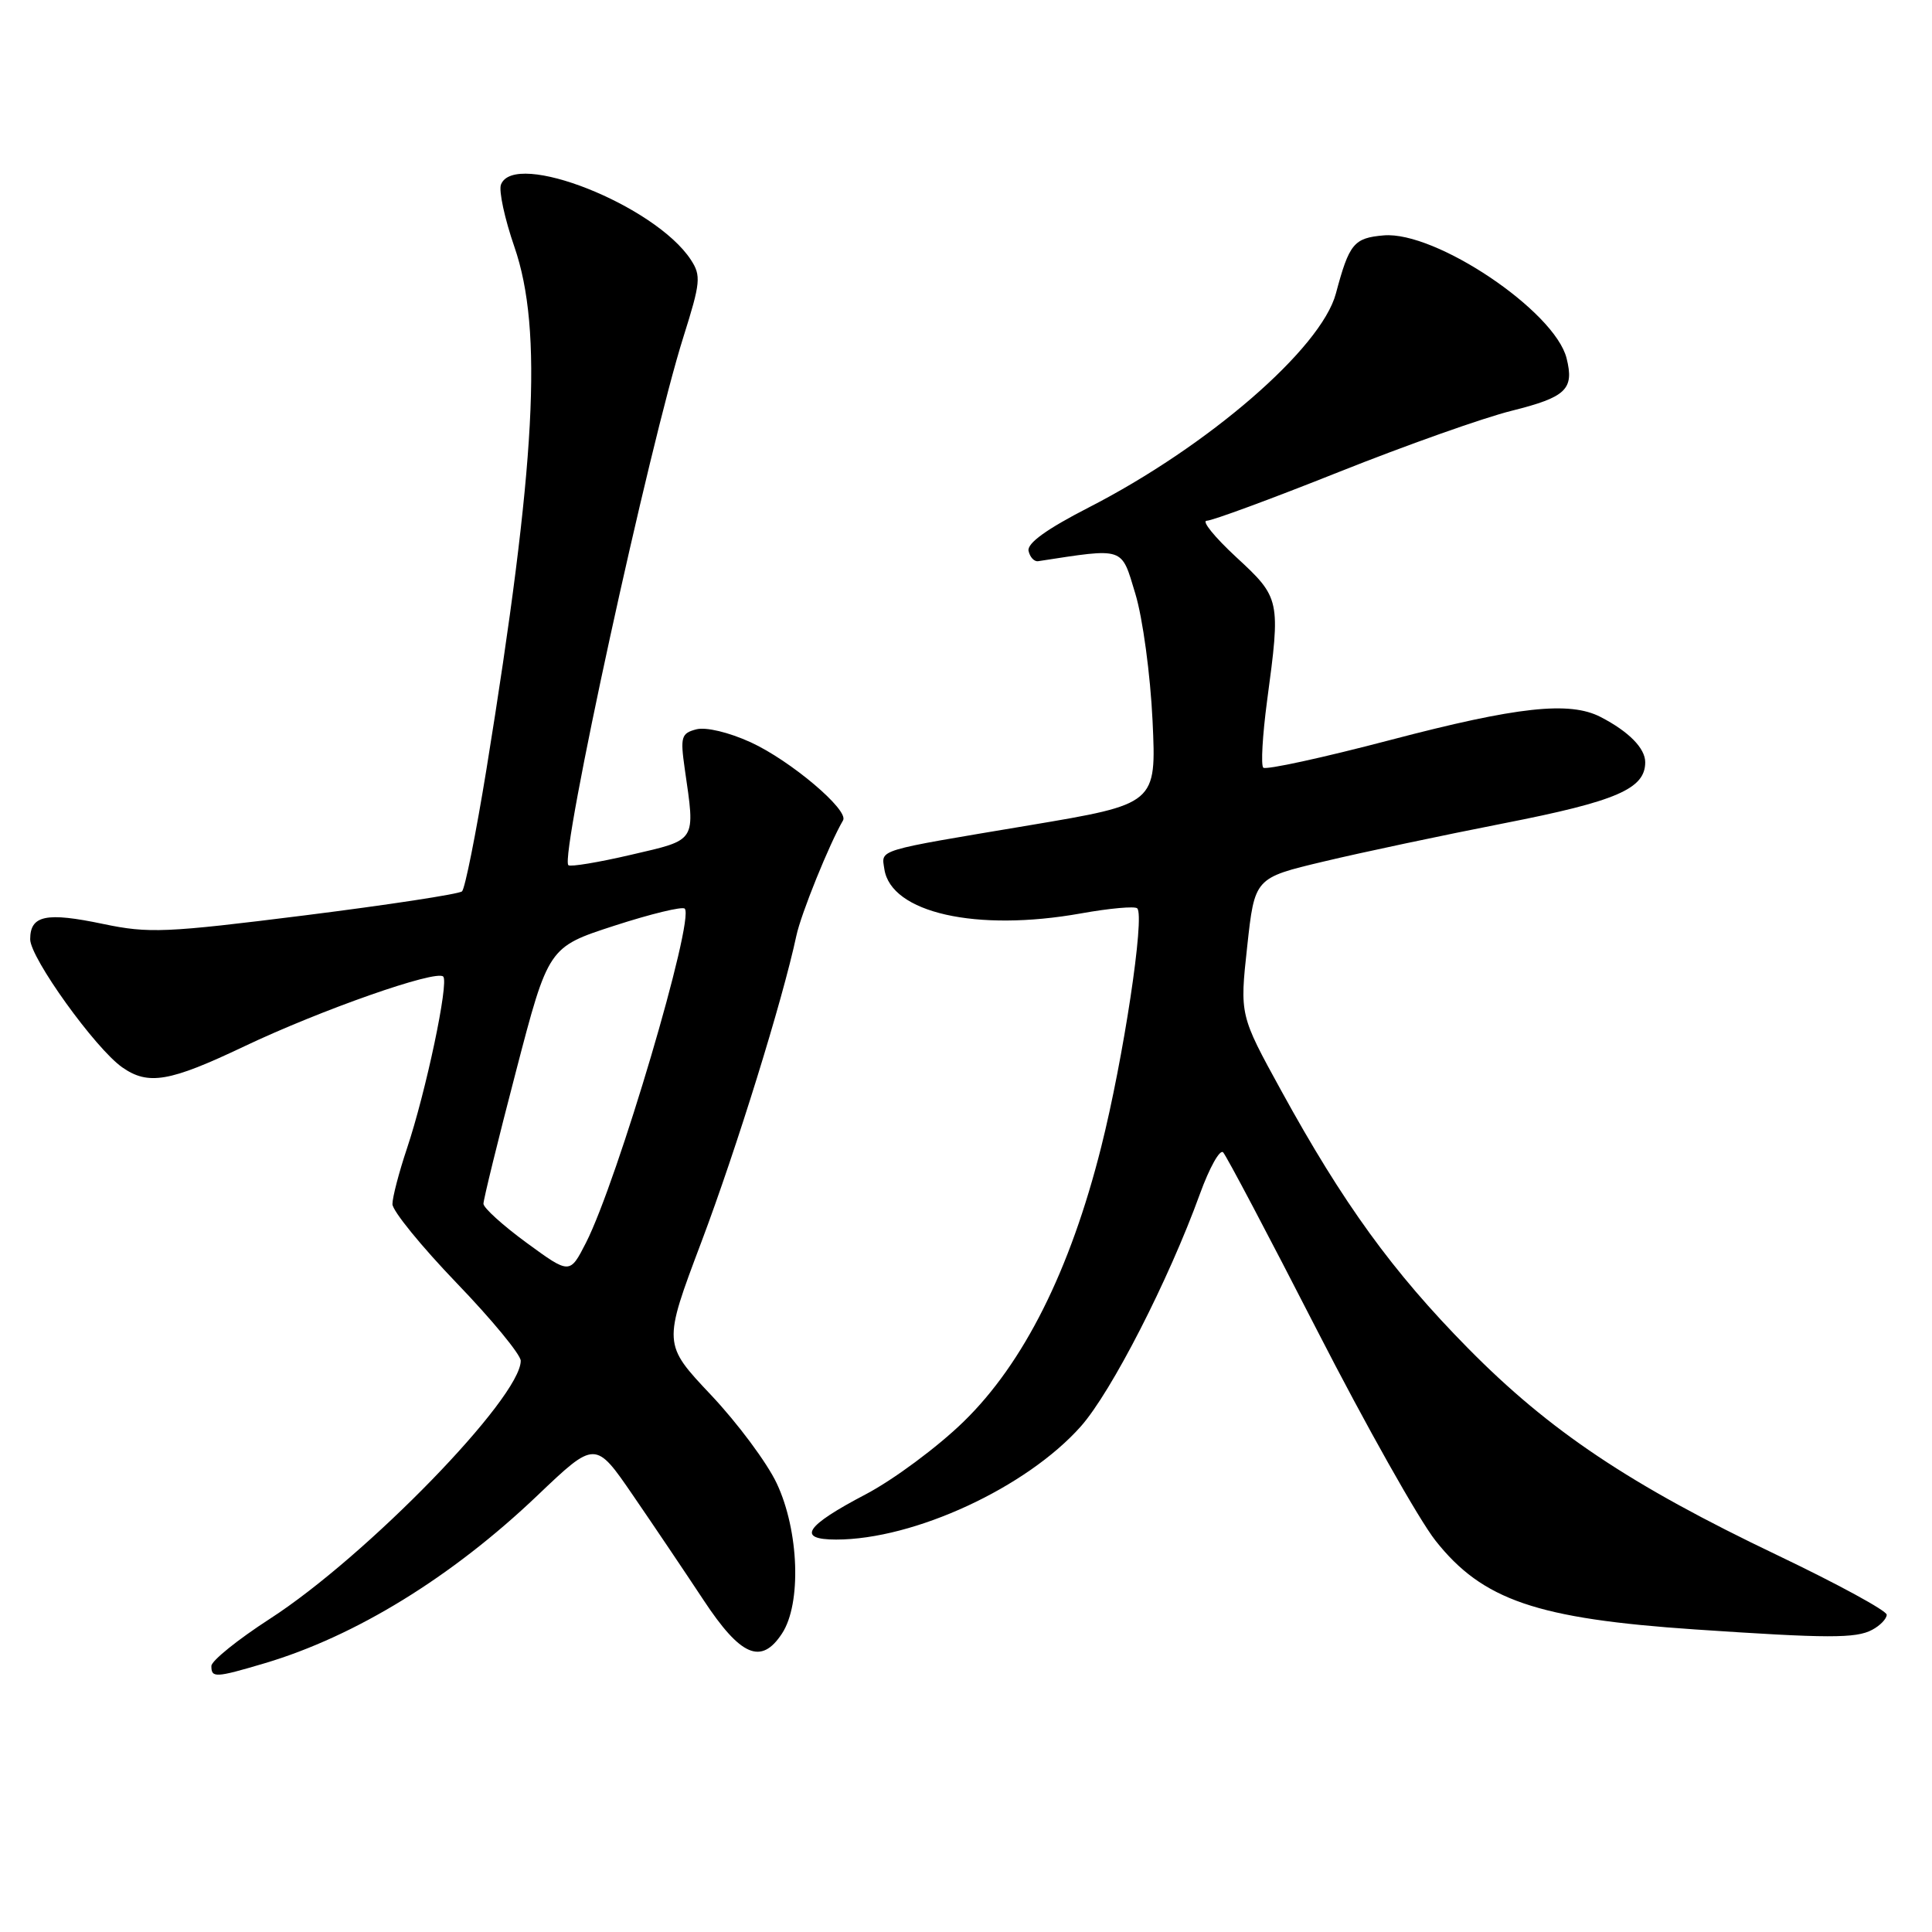<?xml version="1.0" encoding="UTF-8" standalone="no"?>
<!DOCTYPE svg PUBLIC "-//W3C//DTD SVG 1.1//EN" "http://www.w3.org/Graphics/SVG/1.1/DTD/svg11.dtd" >
<svg xmlns="http://www.w3.org/2000/svg" xmlns:xlink="http://www.w3.org/1999/xlink" version="1.1" viewBox="0 0 256 256">
 <g >
 <path fill="currentColor"
d=" M 35.07 220.39 C 47.09 216.82 59.88 208.96 71.19 198.18 C 78.88 190.85 78.88 190.85 83.90 198.18 C 86.66 202.20 90.85 208.43 93.21 212.00 C 98.15 219.49 100.87 220.65 103.62 216.45 C 106.22 212.50 105.88 202.83 102.92 196.55 C 101.64 193.83 97.73 188.57 94.22 184.85 C 87.84 178.09 87.84 178.09 92.93 164.59 C 97.60 152.20 103.69 132.56 105.52 124.00 C 106.13 121.11 109.91 111.77 111.71 108.70 C 112.51 107.34 104.75 100.78 99.48 98.36 C 96.56 97.03 93.55 96.31 92.27 96.64 C 90.27 97.16 90.13 97.64 90.73 101.86 C 92.14 111.64 92.40 111.22 83.63 113.26 C 79.31 114.27 75.56 114.89 75.31 114.64 C 74.15 113.49 86.04 58.94 90.56 44.63 C 92.83 37.43 92.92 36.53 91.54 34.42 C 86.81 27.20 68.16 19.82 66.38 24.46 C 66.07 25.27 66.87 28.98 68.16 32.71 C 71.97 43.74 71.01 61.49 64.45 101.98 C 63.06 110.50 61.61 117.76 61.22 118.11 C 60.82 118.47 51.45 119.90 40.39 121.29 C 21.96 123.60 19.73 123.70 13.67 122.43 C 6.10 120.84 4.00 121.28 4.00 124.46 C 4.00 126.92 12.63 138.93 16.20 141.43 C 19.65 143.84 22.46 143.36 32.36 138.65 C 42.52 133.82 57.80 128.46 58.73 129.40 C 59.50 130.17 56.44 144.67 53.91 152.22 C 52.86 155.36 52.00 158.66 52.00 159.55 C 52.00 160.44 55.83 165.14 60.50 170.00 C 65.18 174.86 69.00 179.50 69.00 180.31 C 69.00 185.20 48.56 206.23 35.76 214.50 C 31.51 217.25 28.02 220.06 28.01 220.75 C 28.00 222.35 28.53 222.33 35.07 220.39 Z  M 248.07 215.96 C 249.13 215.40 250.00 214.49 250.00 213.96 C 250.00 213.43 243.50 209.89 235.55 206.09 C 215.98 196.75 205.33 189.62 194.50 178.63 C 184.53 168.51 177.99 159.50 169.76 144.50 C 164.27 134.50 164.27 134.50 165.26 125.42 C 166.25 116.33 166.25 116.33 175.38 114.16 C 180.39 112.96 191.17 110.68 199.33 109.08 C 214.22 106.16 218.00 104.52 218.00 101.00 C 218.00 99.15 215.83 96.94 212.10 95.01 C 207.99 92.88 201.07 93.63 184.24 98.05 C 175.30 100.40 167.71 102.05 167.39 101.72 C 167.06 101.39 167.29 97.42 167.89 92.90 C 169.70 79.45 169.66 79.23 163.79 73.81 C 160.93 71.16 159.18 69.00 159.90 69.00 C 160.62 69.00 168.48 66.10 177.36 62.56 C 186.24 59.02 196.58 55.35 200.34 54.42 C 207.53 52.62 208.61 51.58 207.58 47.47 C 206.01 41.21 190.22 30.60 183.35 31.19 C 179.39 31.53 178.78 32.27 177.01 38.90 C 175.06 46.17 160.10 59.13 144.23 67.26 C 138.68 70.11 136.07 71.99 136.29 73.00 C 136.47 73.83 137.04 74.44 137.56 74.36 C 149.13 72.59 148.54 72.40 150.44 78.68 C 151.42 81.91 152.43 89.40 152.72 95.51 C 153.23 106.53 153.23 106.53 136.37 109.36 C 115.85 112.80 116.79 112.51 117.18 115.15 C 118.04 120.95 129.36 123.51 143.24 121.03 C 147.03 120.35 150.38 120.05 150.69 120.36 C 151.72 121.38 148.86 140.29 145.91 152.00 C 141.79 168.37 135.65 180.63 127.67 188.39 C 124.22 191.75 118.39 196.07 114.72 198.00 C 106.68 202.21 105.51 204.00 110.80 204.00 C 121.13 204.00 136.02 197.11 143.22 189.00 C 147.27 184.43 154.85 169.64 159.00 158.19 C 160.26 154.72 161.64 152.25 162.07 152.69 C 162.50 153.14 168.11 163.76 174.53 176.29 C 180.95 188.82 188.01 201.36 190.21 204.14 C 196.44 212.03 203.65 214.49 224.61 215.91 C 242.24 217.10 245.93 217.11 248.07 215.96 Z  M 69.78 164.68 C 66.64 162.38 64.06 160.05 64.06 159.50 C 64.06 158.95 65.99 151.07 68.36 142.00 C 72.66 125.50 72.66 125.50 81.41 122.66 C 86.22 121.10 90.42 120.08 90.73 120.40 C 92.09 121.76 81.81 156.51 77.64 164.68 C 75.50 168.86 75.50 168.86 69.78 164.68 Z "/>
</g>
</svg>